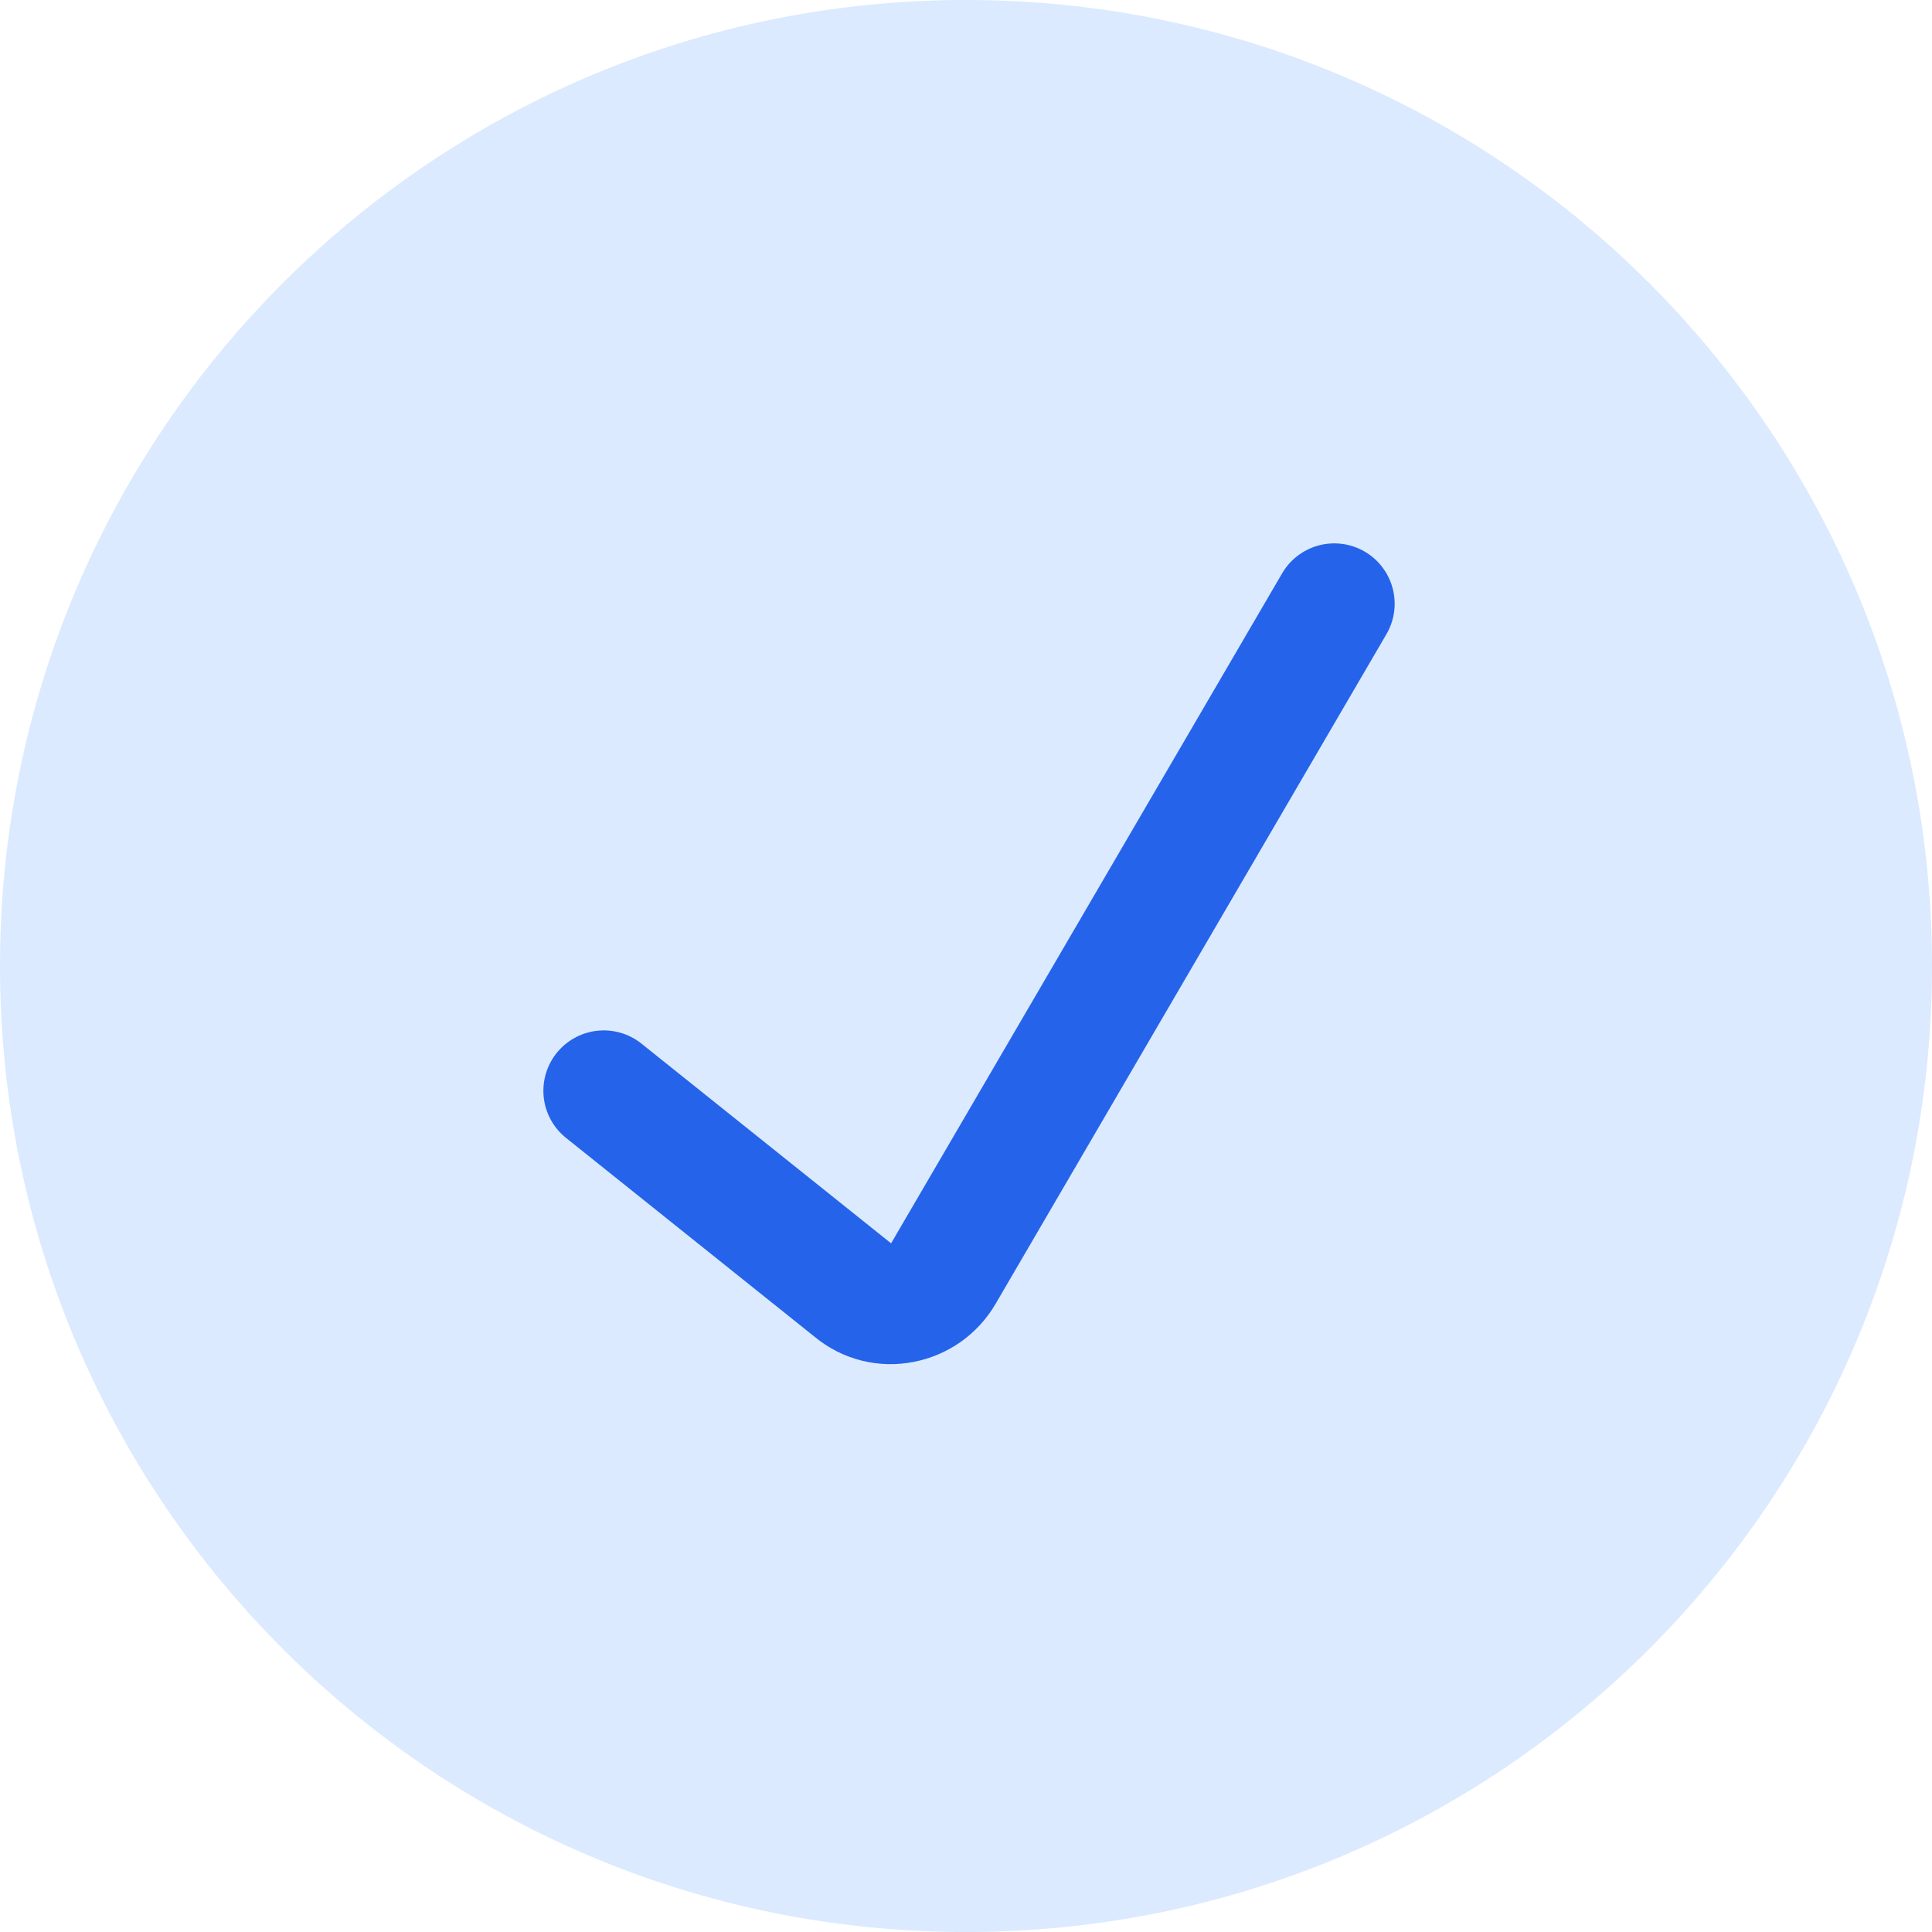 <svg width="24" height="24" viewBox="0 0 48 48" fill="none" xmlns="http://www.w3.org/2000/svg">
<g clip-path="url(#clip0_422_2145)">
<path d="M24 48C37.255 48 48 37.255 48 24C48 10.745 37.255 0 24 0C10.745 0 0 10.745 0 24C0 37.255 10.745 48 24 48Z" fill="#DBEAFE"/>
<path d="M15 27.1L21.201 32.061C21.368 32.198 21.563 32.297 21.772 32.349C21.981 32.401 22.2 32.406 22.411 32.364C22.625 32.323 22.827 32.238 23.005 32.113C23.182 31.987 23.331 31.825 23.44 31.637L33.15 15" stroke="#2563EB" stroke-width="3" stroke-linecap="round" stroke-linejoin="round"/>
</g>
<defs>
<clipPath id="clip0_422_2145">
<rect width="48" height="48" fill="white"/>
</clipPath>
</defs>
</svg>
